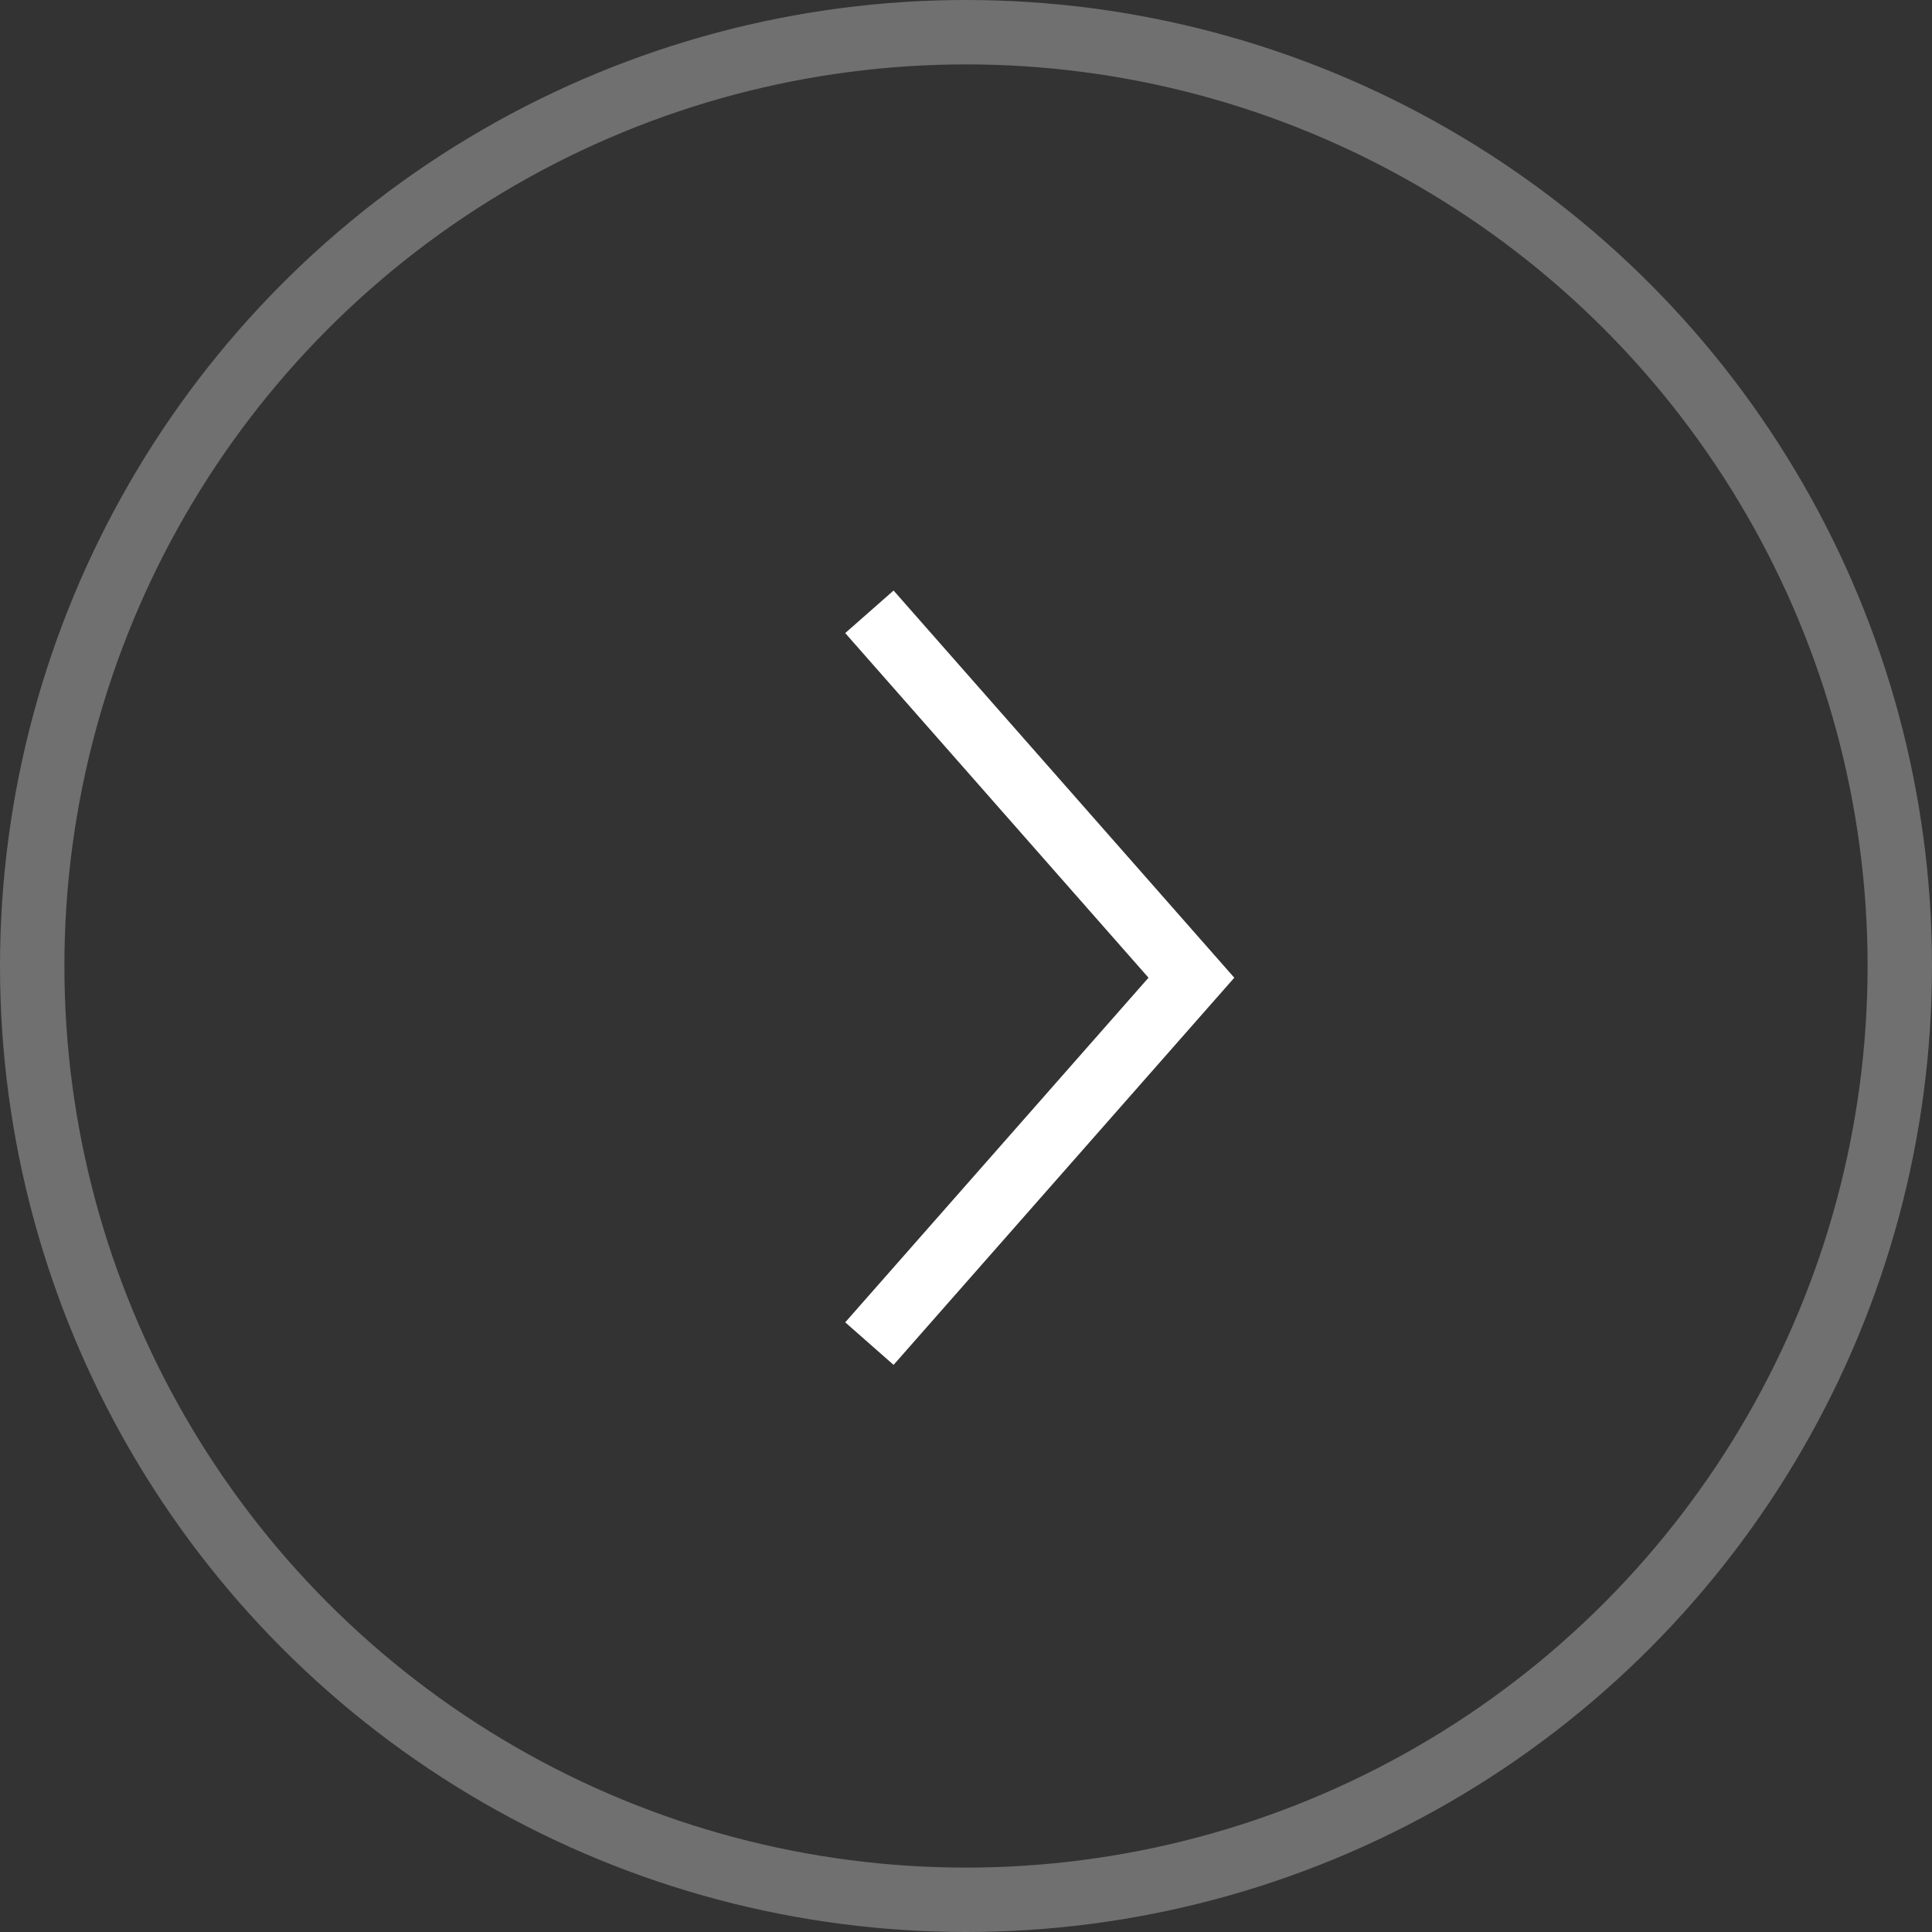 <svg width="60" height="60" viewBox="0 0 60 60" fill="none" xmlns="http://www.w3.org/2000/svg">
<rect x="0" y="0" width="60" height="60" fill="#333333" stroke="none"/>
<path d="M27 19L37 30.364L27 41.727" stroke="white" stroke-width="2"/>
<circle opacity="0.3" cx="30" cy="30" r="29" stroke="white" stroke-width="2"/>
</svg>
